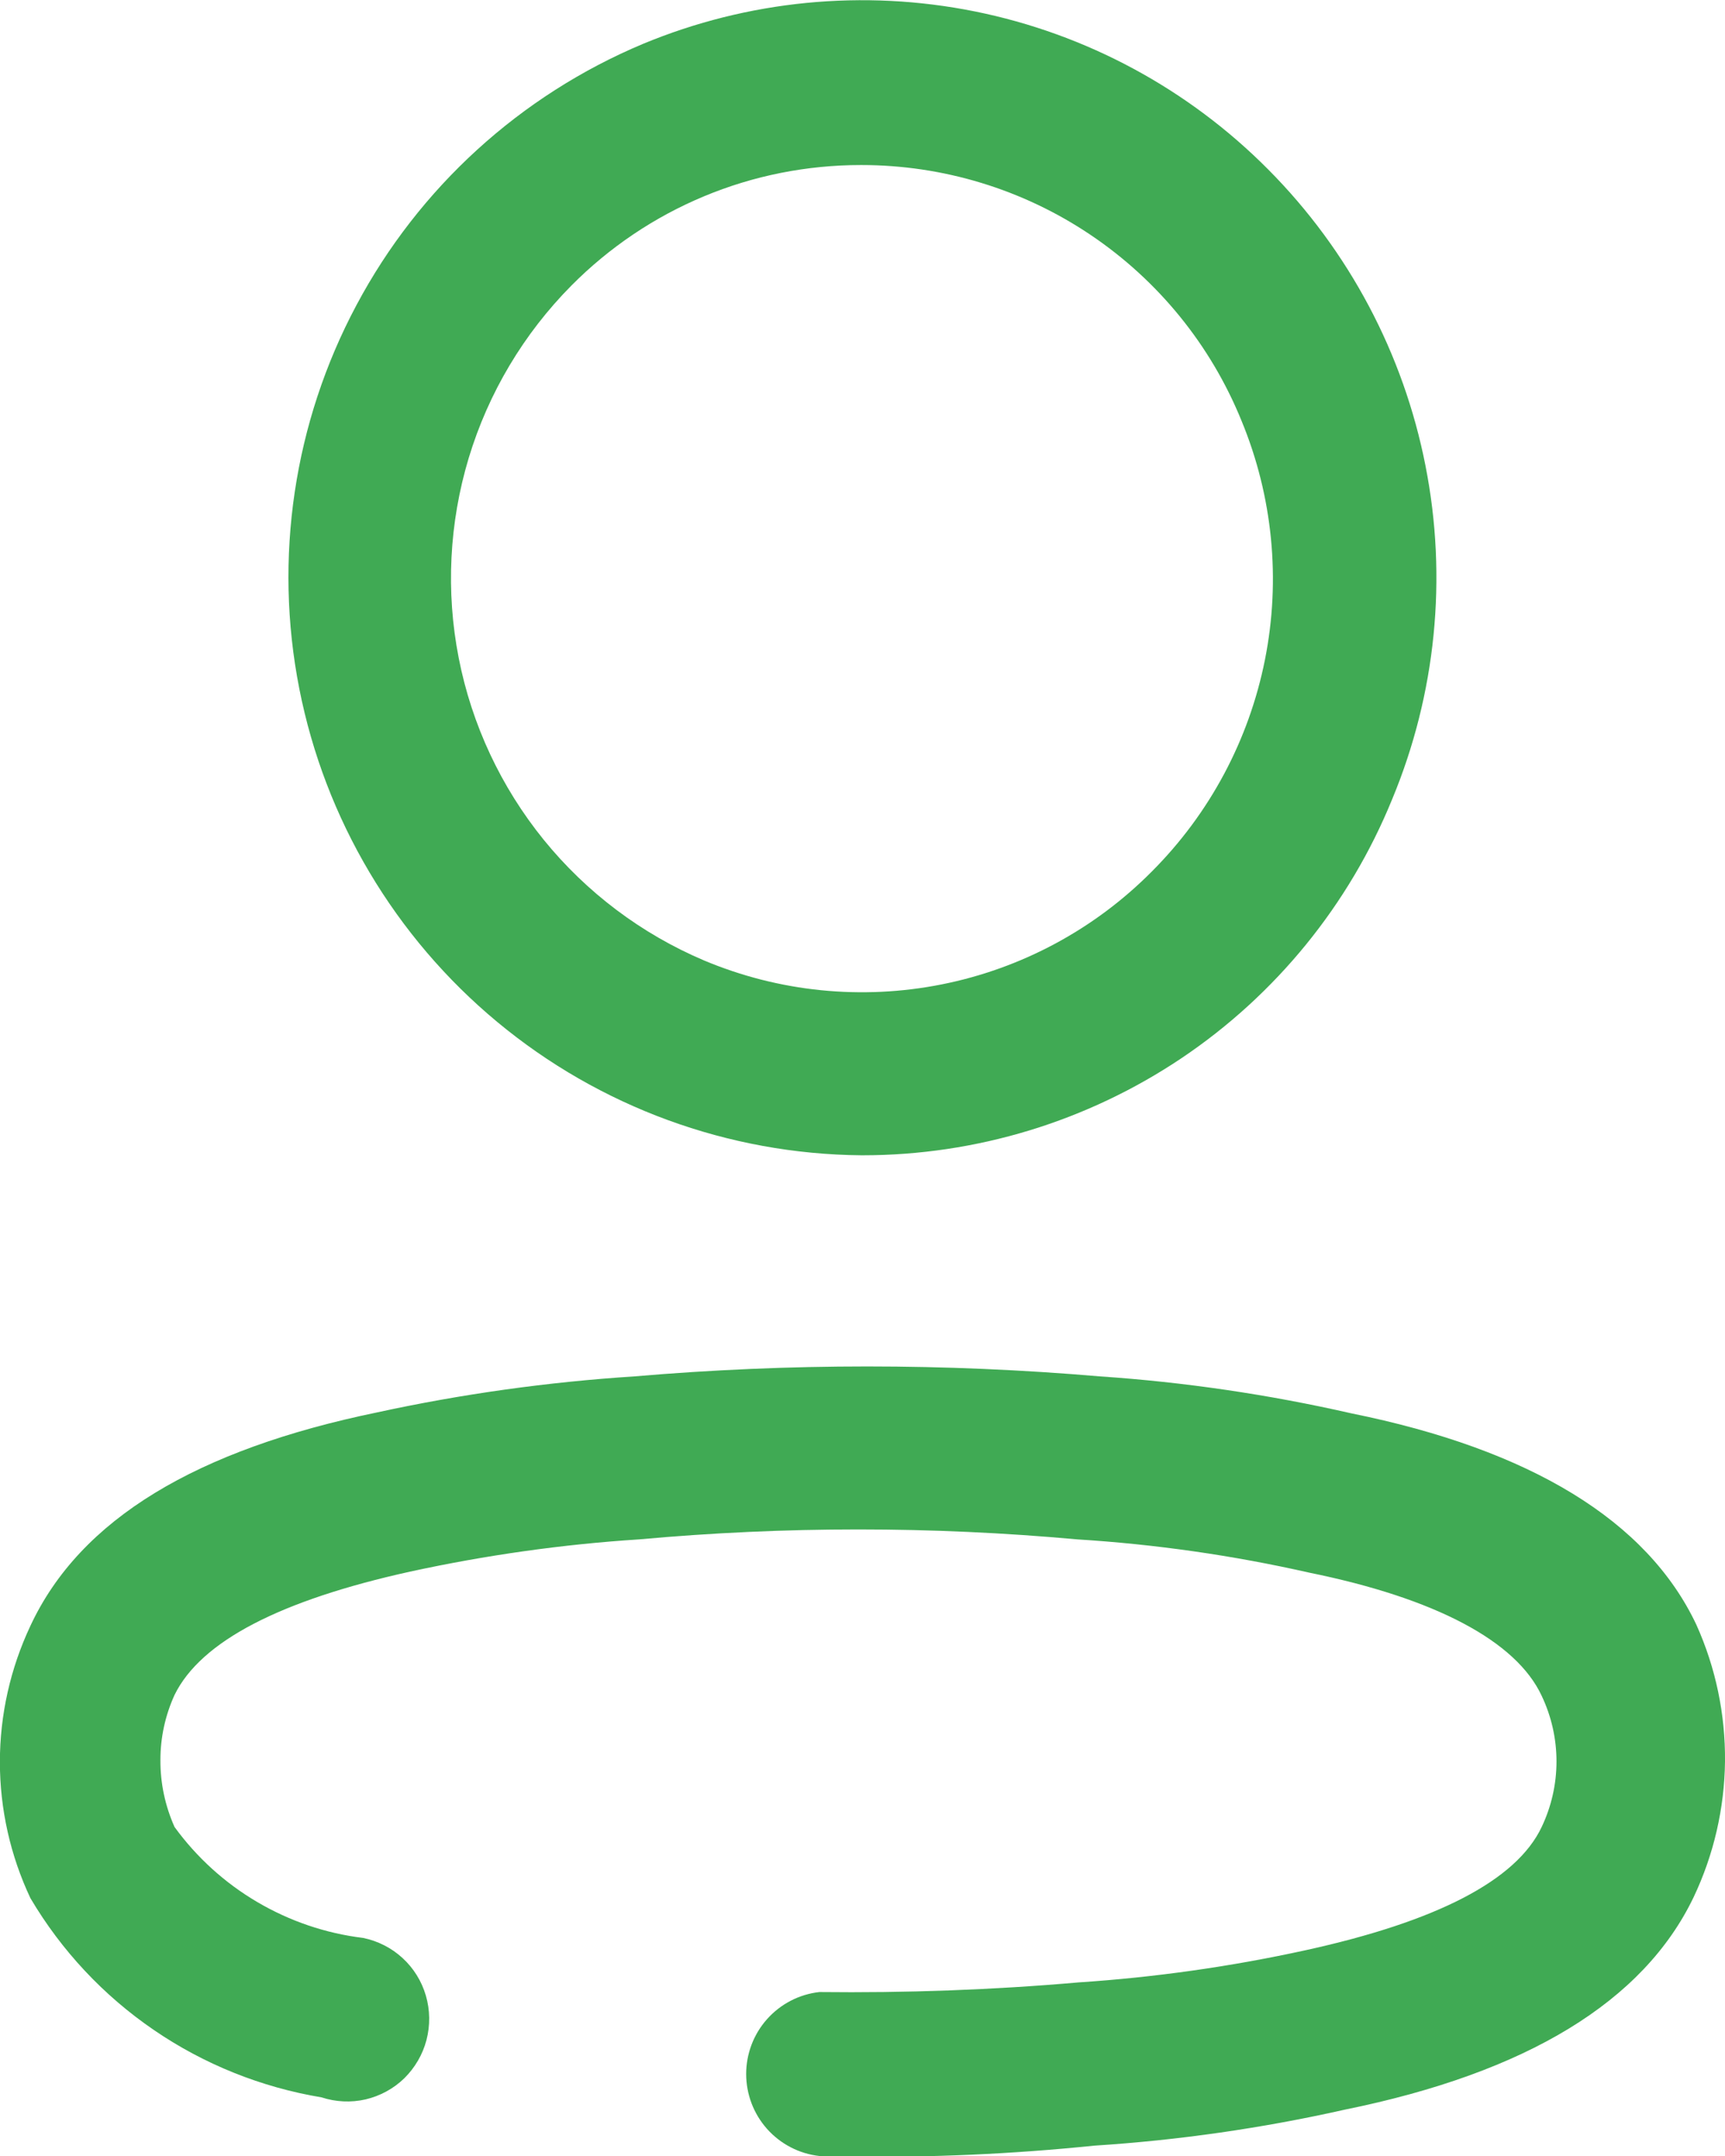<svg width="16" height="20" viewBox="0 0 16 20" fill="none" xmlns="http://www.w3.org/2000/svg">
<g id="Profile">
<path id="Profile_2" d="M7.6 20C7.413 19.979 7.241 19.89 7.115 19.749C6.99 19.609 6.921 19.427 6.921 19.239C6.921 19.052 6.99 18.87 7.115 18.73C7.241 18.589 7.413 18.5 7.6 18.479C8.395 18.488 9.2 18.46 10 18.39C10.711 18.343 11.418 18.243 12.115 18.09C13.315 17.826 14.064 17.448 14.3 16.947C14.39 16.757 14.437 16.55 14.437 16.34C14.437 16.129 14.39 15.922 14.3 15.732C14.064 15.223 13.313 14.826 12.141 14.588C11.434 14.428 10.715 14.325 9.992 14.28C8.64 14.157 7.28 14.157 5.928 14.28C5.213 14.326 4.503 14.427 3.804 14.579C2.604 14.844 1.864 15.223 1.619 15.723C1.532 15.914 1.487 16.121 1.488 16.331C1.487 16.543 1.532 16.753 1.619 16.948C1.824 17.23 2.085 17.467 2.386 17.644C2.687 17.821 3.021 17.935 3.368 17.977C3.504 18.005 3.631 18.069 3.733 18.163C3.836 18.257 3.911 18.378 3.95 18.512C3.989 18.645 3.991 18.788 3.956 18.923C3.921 19.058 3.849 19.181 3.75 19.279C3.65 19.376 3.526 19.443 3.391 19.475C3.255 19.506 3.114 19.499 2.982 19.456C2.424 19.363 1.893 19.15 1.427 18.831C0.96 18.512 0.569 18.094 0.282 17.608C0.096 17.213 -0.001 16.782 -0.001 16.345C-0.001 15.908 0.096 15.477 0.282 15.082C0.745 14.088 1.828 13.447 3.498 13.102C4.284 12.931 5.081 12.82 5.884 12.768C7.32 12.645 8.765 12.645 10.202 12.768C10.987 12.821 11.767 12.936 12.535 13.111C14.196 13.447 15.28 14.107 15.735 15.073C15.914 15.471 16.004 15.903 16 16.339C15.995 16.775 15.896 17.205 15.709 17.599C15.245 18.567 14.162 19.227 12.474 19.57C11.709 19.742 10.931 19.854 10.149 19.904C9.391 19.982 8.629 20.016 7.868 20.005L7.6 20ZM8 10.717H7.99C6.755 10.706 5.562 10.269 4.612 9.48C3.663 8.692 3.014 7.599 2.776 6.388C2.538 5.177 2.725 3.92 3.306 2.831C3.886 1.741 4.825 0.885 5.964 0.407C6.937 0.003 8.008 -0.102 9.042 0.106C10.075 0.314 11.022 0.825 11.764 1.573C12.511 2.325 13.018 3.281 13.222 4.321C13.427 5.361 13.319 6.438 12.912 7.416C12.514 8.392 11.834 9.228 10.959 9.816C10.084 10.403 9.054 10.717 8 10.717ZM5.3 2.649C4.857 3.096 4.53 3.645 4.348 4.247C4.166 4.85 4.134 5.488 4.255 6.105C4.376 6.723 4.647 7.301 5.043 7.79C5.44 8.279 5.95 8.663 6.529 8.909C7.225 9.202 7.993 9.279 8.733 9.132C9.474 8.985 10.153 8.62 10.685 8.083C11.221 7.546 11.585 6.863 11.733 6.119C11.881 5.375 11.805 4.603 11.515 3.902C11.23 3.201 10.743 2.601 10.114 2.178C9.487 1.756 8.747 1.531 7.99 1.531H7.984C7.485 1.531 6.99 1.629 6.53 1.821C6.069 2.013 5.651 2.295 5.3 2.649Z" fill="#40AA54"/>
</g>
</svg>
